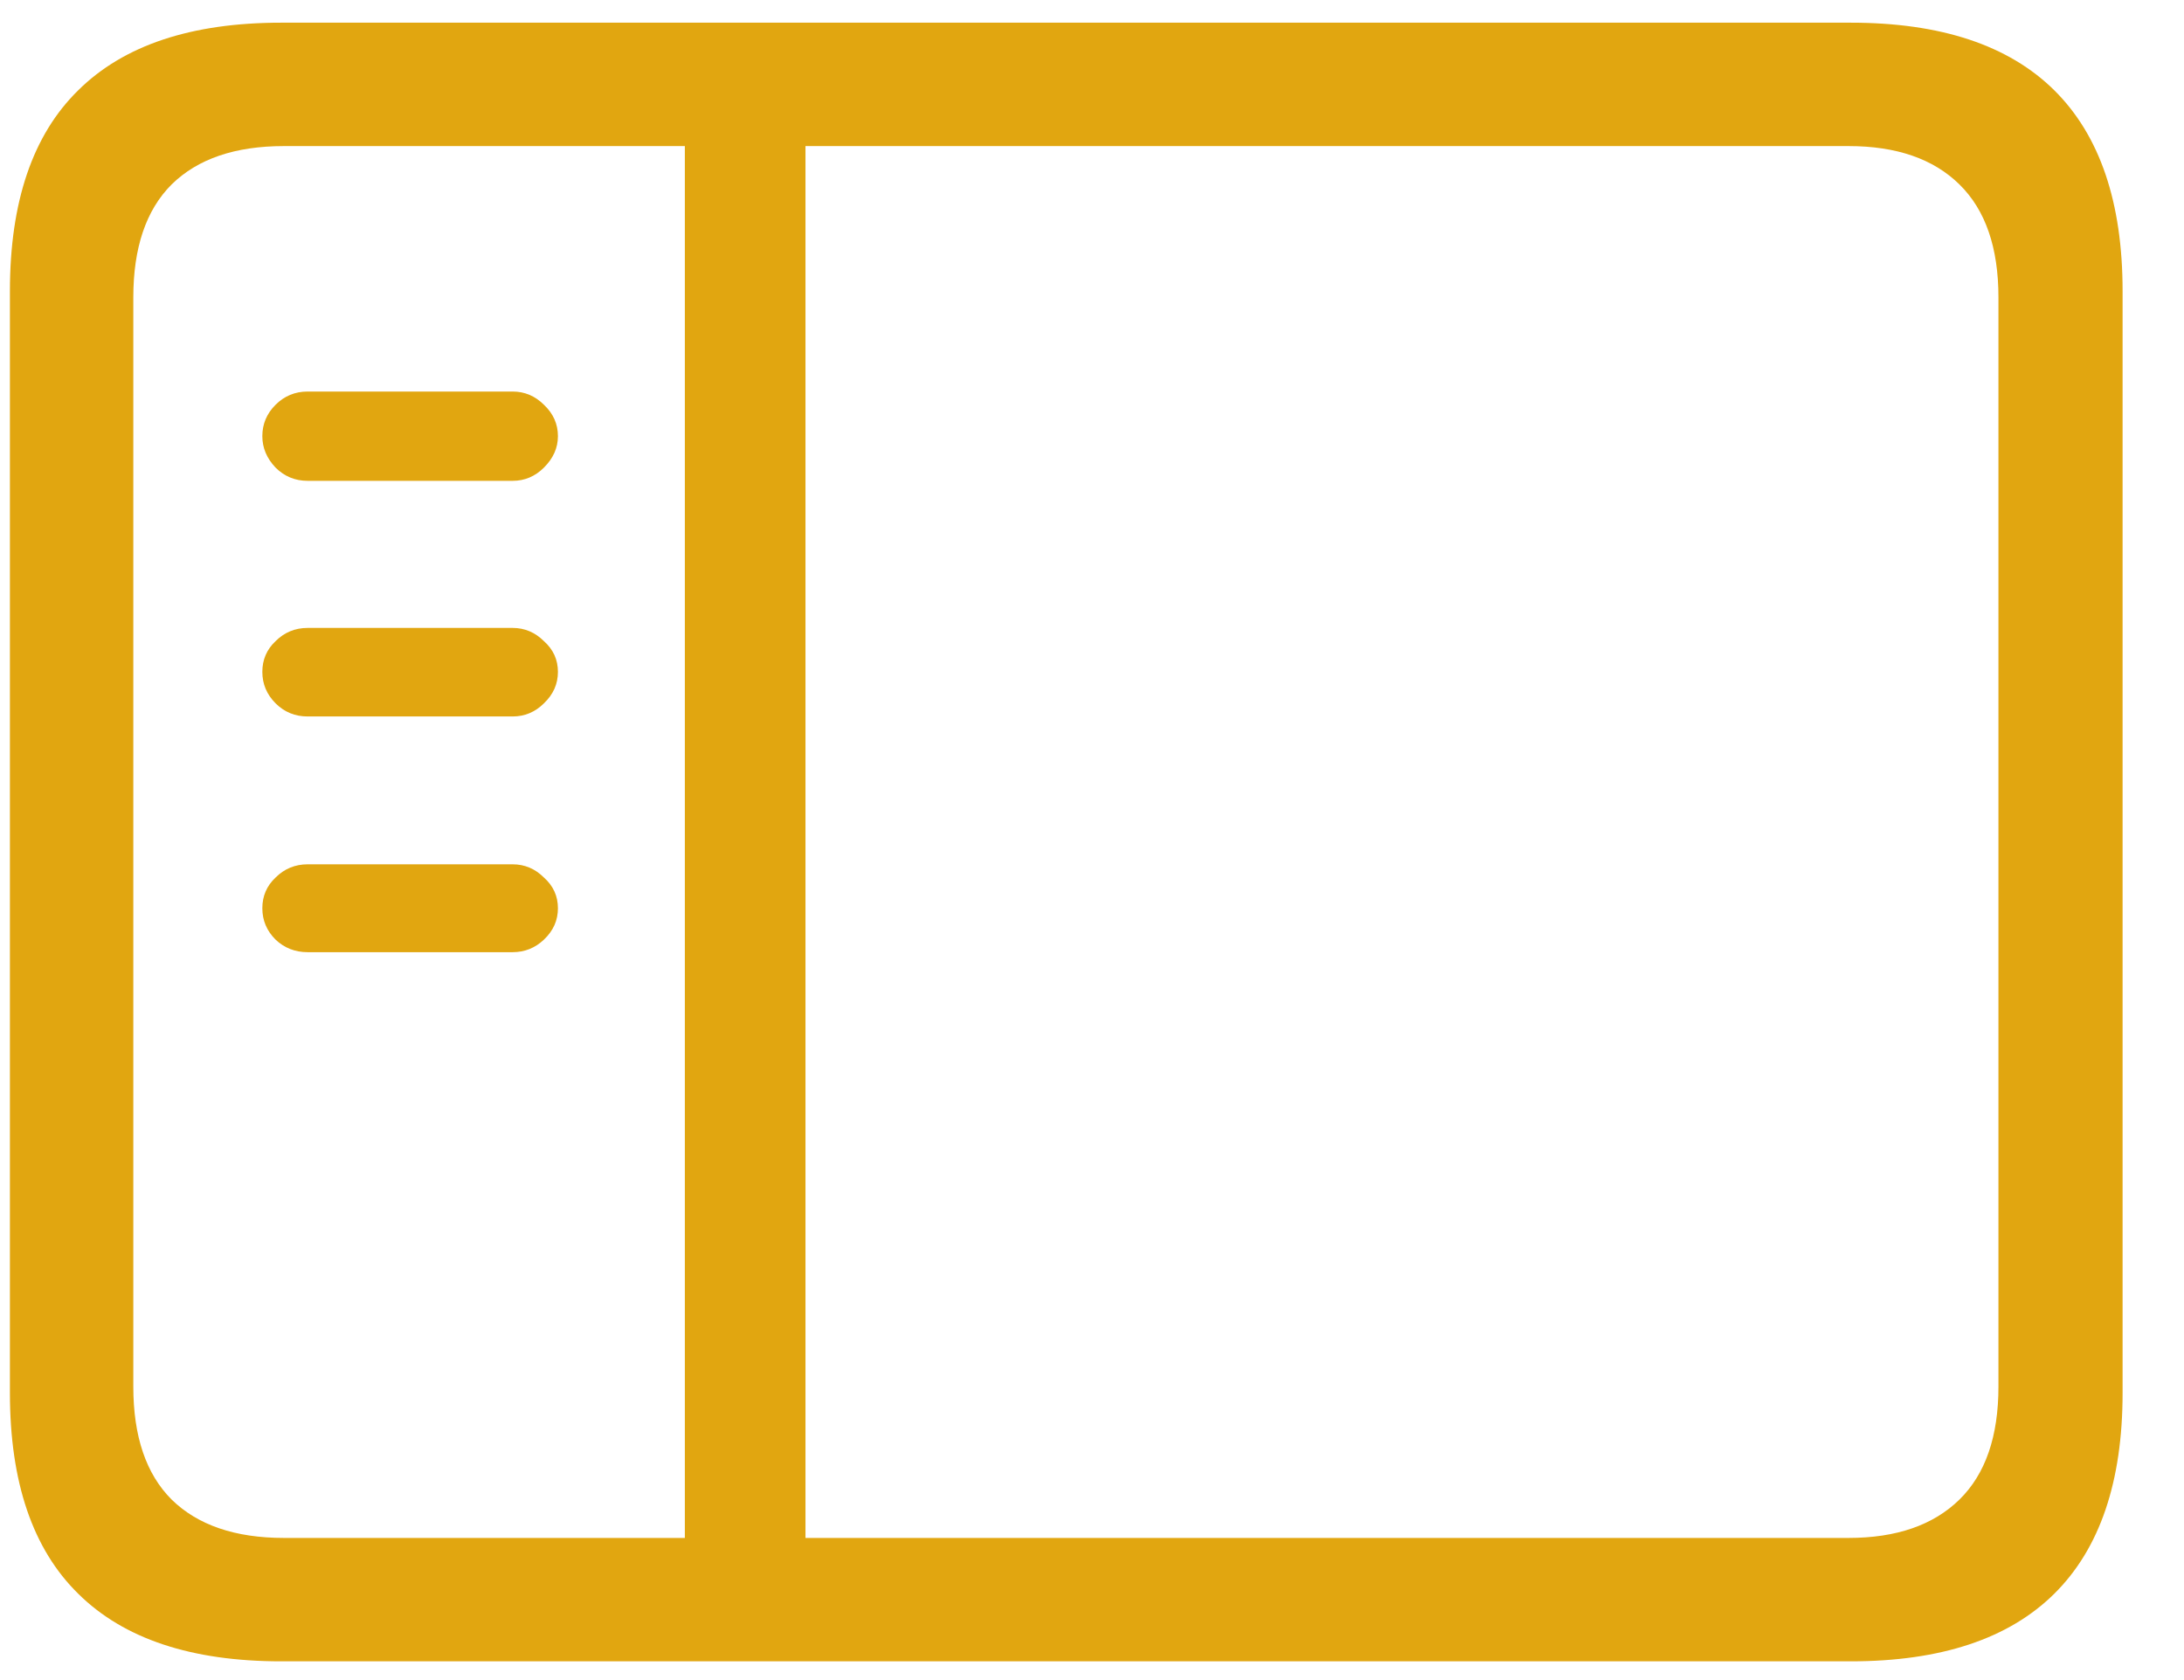<svg width="26" height="20" viewBox="0 0 26 20" fill="none" xmlns="http://www.w3.org/2000/svg">
<path d="M8.153 18.598V1.424H9.589V18.598H8.153ZM6.103 5.724H3.662C3.513 5.724 3.385 5.671 3.28 5.566C3.175 5.455 3.123 5.331 3.123 5.192C3.123 5.048 3.175 4.924 3.28 4.819C3.385 4.714 3.513 4.661 3.662 4.661H6.103C6.246 4.661 6.371 4.714 6.476 4.819C6.587 4.924 6.642 5.048 6.642 5.192C6.642 5.331 6.587 5.455 6.476 5.566C6.371 5.671 6.246 5.724 6.103 5.724ZM6.103 8.529H3.662C3.513 8.529 3.385 8.477 3.28 8.372C3.175 8.266 3.123 8.142 3.123 7.998C3.123 7.854 3.175 7.732 3.28 7.633C3.385 7.528 3.513 7.475 3.662 7.475H6.103C6.246 7.475 6.371 7.528 6.476 7.633C6.587 7.732 6.642 7.854 6.642 7.998C6.642 8.142 6.587 8.266 6.476 8.372C6.371 8.477 6.246 8.529 6.103 8.529ZM6.103 11.335H3.662C3.513 11.335 3.385 11.285 3.28 11.185C3.175 11.08 3.123 10.956 3.123 10.812C3.123 10.668 3.175 10.546 3.28 10.447C3.385 10.342 3.513 10.289 3.662 10.289H6.103C6.246 10.289 6.371 10.342 6.476 10.447C6.587 10.546 6.642 10.668 6.642 10.812C6.642 10.956 6.587 11.08 6.476 11.185C6.371 11.285 6.246 11.335 6.103 11.335ZM3.347 19.777C2.279 19.777 1.473 19.509 0.931 18.972C0.389 18.44 0.118 17.644 0.118 16.581V3.466C0.118 2.403 0.389 1.606 0.931 1.075C1.473 0.538 2.279 0.27 3.347 0.27H22.032C23.105 0.27 23.913 0.538 24.456 1.075C24.998 1.612 25.269 2.409 25.269 3.466V16.581C25.269 17.638 24.998 18.435 24.456 18.972C23.913 19.509 23.105 19.777 22.032 19.777H3.347ZM3.38 18.308H22.007C22.577 18.308 23.017 18.155 23.327 17.851C23.637 17.547 23.791 17.099 23.791 16.506V3.541C23.791 2.948 23.637 2.5 23.327 2.196C23.017 1.891 22.577 1.739 22.007 1.739H3.38C2.799 1.739 2.353 1.891 2.043 2.196C1.739 2.5 1.587 2.948 1.587 3.541V16.506C1.587 17.099 1.739 17.547 2.043 17.851C2.353 18.155 2.799 18.308 3.38 18.308Z" fill="#E1A610"/>
</svg>
